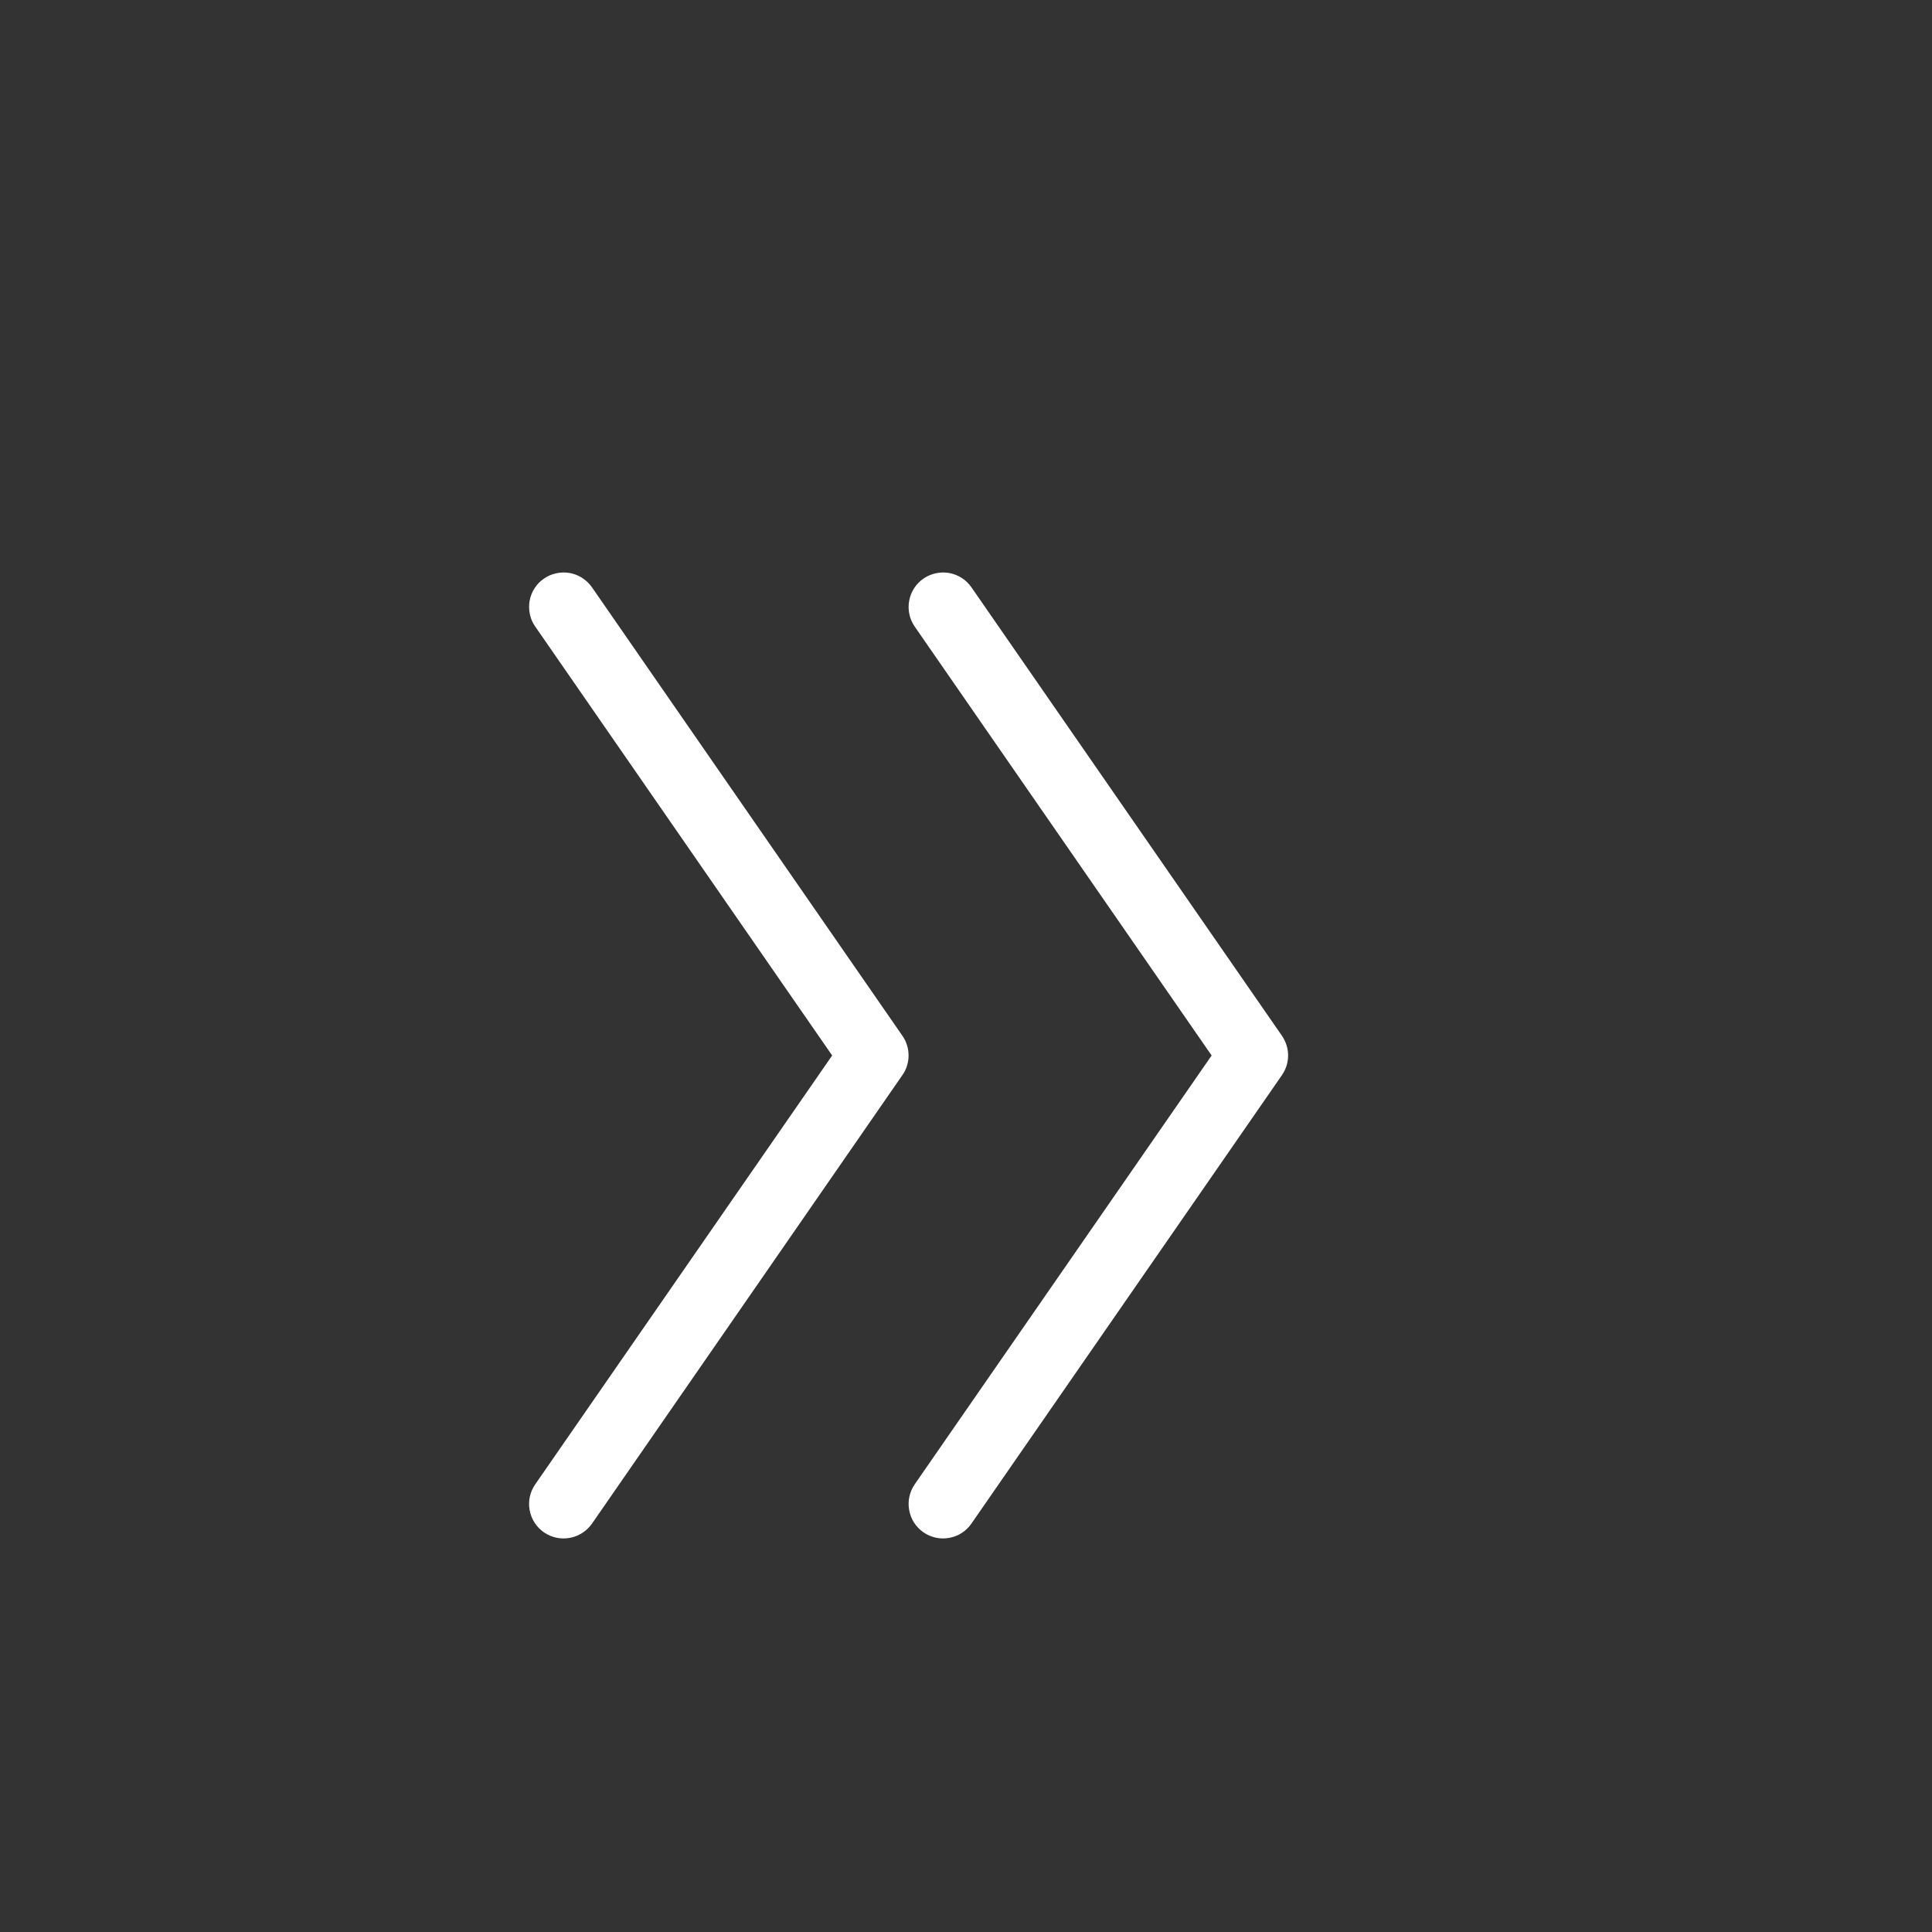 <svg width="22" height="22" viewBox="0 0 22 22" fill="none" xmlns="http://www.w3.org/2000/svg">
<rect x="0" y="0" width="22" height="22" fill="#333333" stroke="none"/>
<path d="M6.741 6.688L10.276 11.795C10.322 11.861 10.346 11.939 10.346 12.019C10.346 12.099 10.322 12.177 10.276 12.242L6.741 17.35C6.681 17.435 6.59 17.494 6.488 17.512C6.385 17.531 6.28 17.508 6.194 17.449C6.108 17.39 6.05 17.299 6.031 17.196C6.012 17.094 6.035 16.988 6.095 16.902L9.476 12.019L6.095 7.135C6.065 7.093 6.044 7.045 6.034 6.995C6.023 6.944 6.022 6.892 6.031 6.841C6.04 6.791 6.059 6.742 6.087 6.699C6.115 6.655 6.151 6.618 6.194 6.589C6.236 6.559 6.284 6.539 6.335 6.528C6.385 6.517 6.437 6.516 6.488 6.525C6.539 6.534 6.587 6.553 6.63 6.581C6.674 6.609 6.711 6.646 6.741 6.688Z" fill="white"/>
<path d="M11.062 17.349C11.003 17.435 10.912 17.494 10.809 17.512C10.707 17.531 10.601 17.508 10.516 17.449C10.43 17.39 10.371 17.299 10.353 17.196C10.334 17.094 10.357 16.988 10.416 16.902L13.797 12.019L10.416 7.135C10.357 7.05 10.334 6.944 10.353 6.841C10.371 6.739 10.43 6.648 10.515 6.589C10.558 6.559 10.606 6.539 10.656 6.528C10.707 6.517 10.759 6.516 10.809 6.525C10.912 6.544 11.003 6.602 11.062 6.688L14.598 11.795C14.643 11.861 14.668 11.939 14.668 12.019C14.668 12.099 14.643 12.177 14.598 12.242L11.062 17.349Z" fill="white"/>
</svg>
